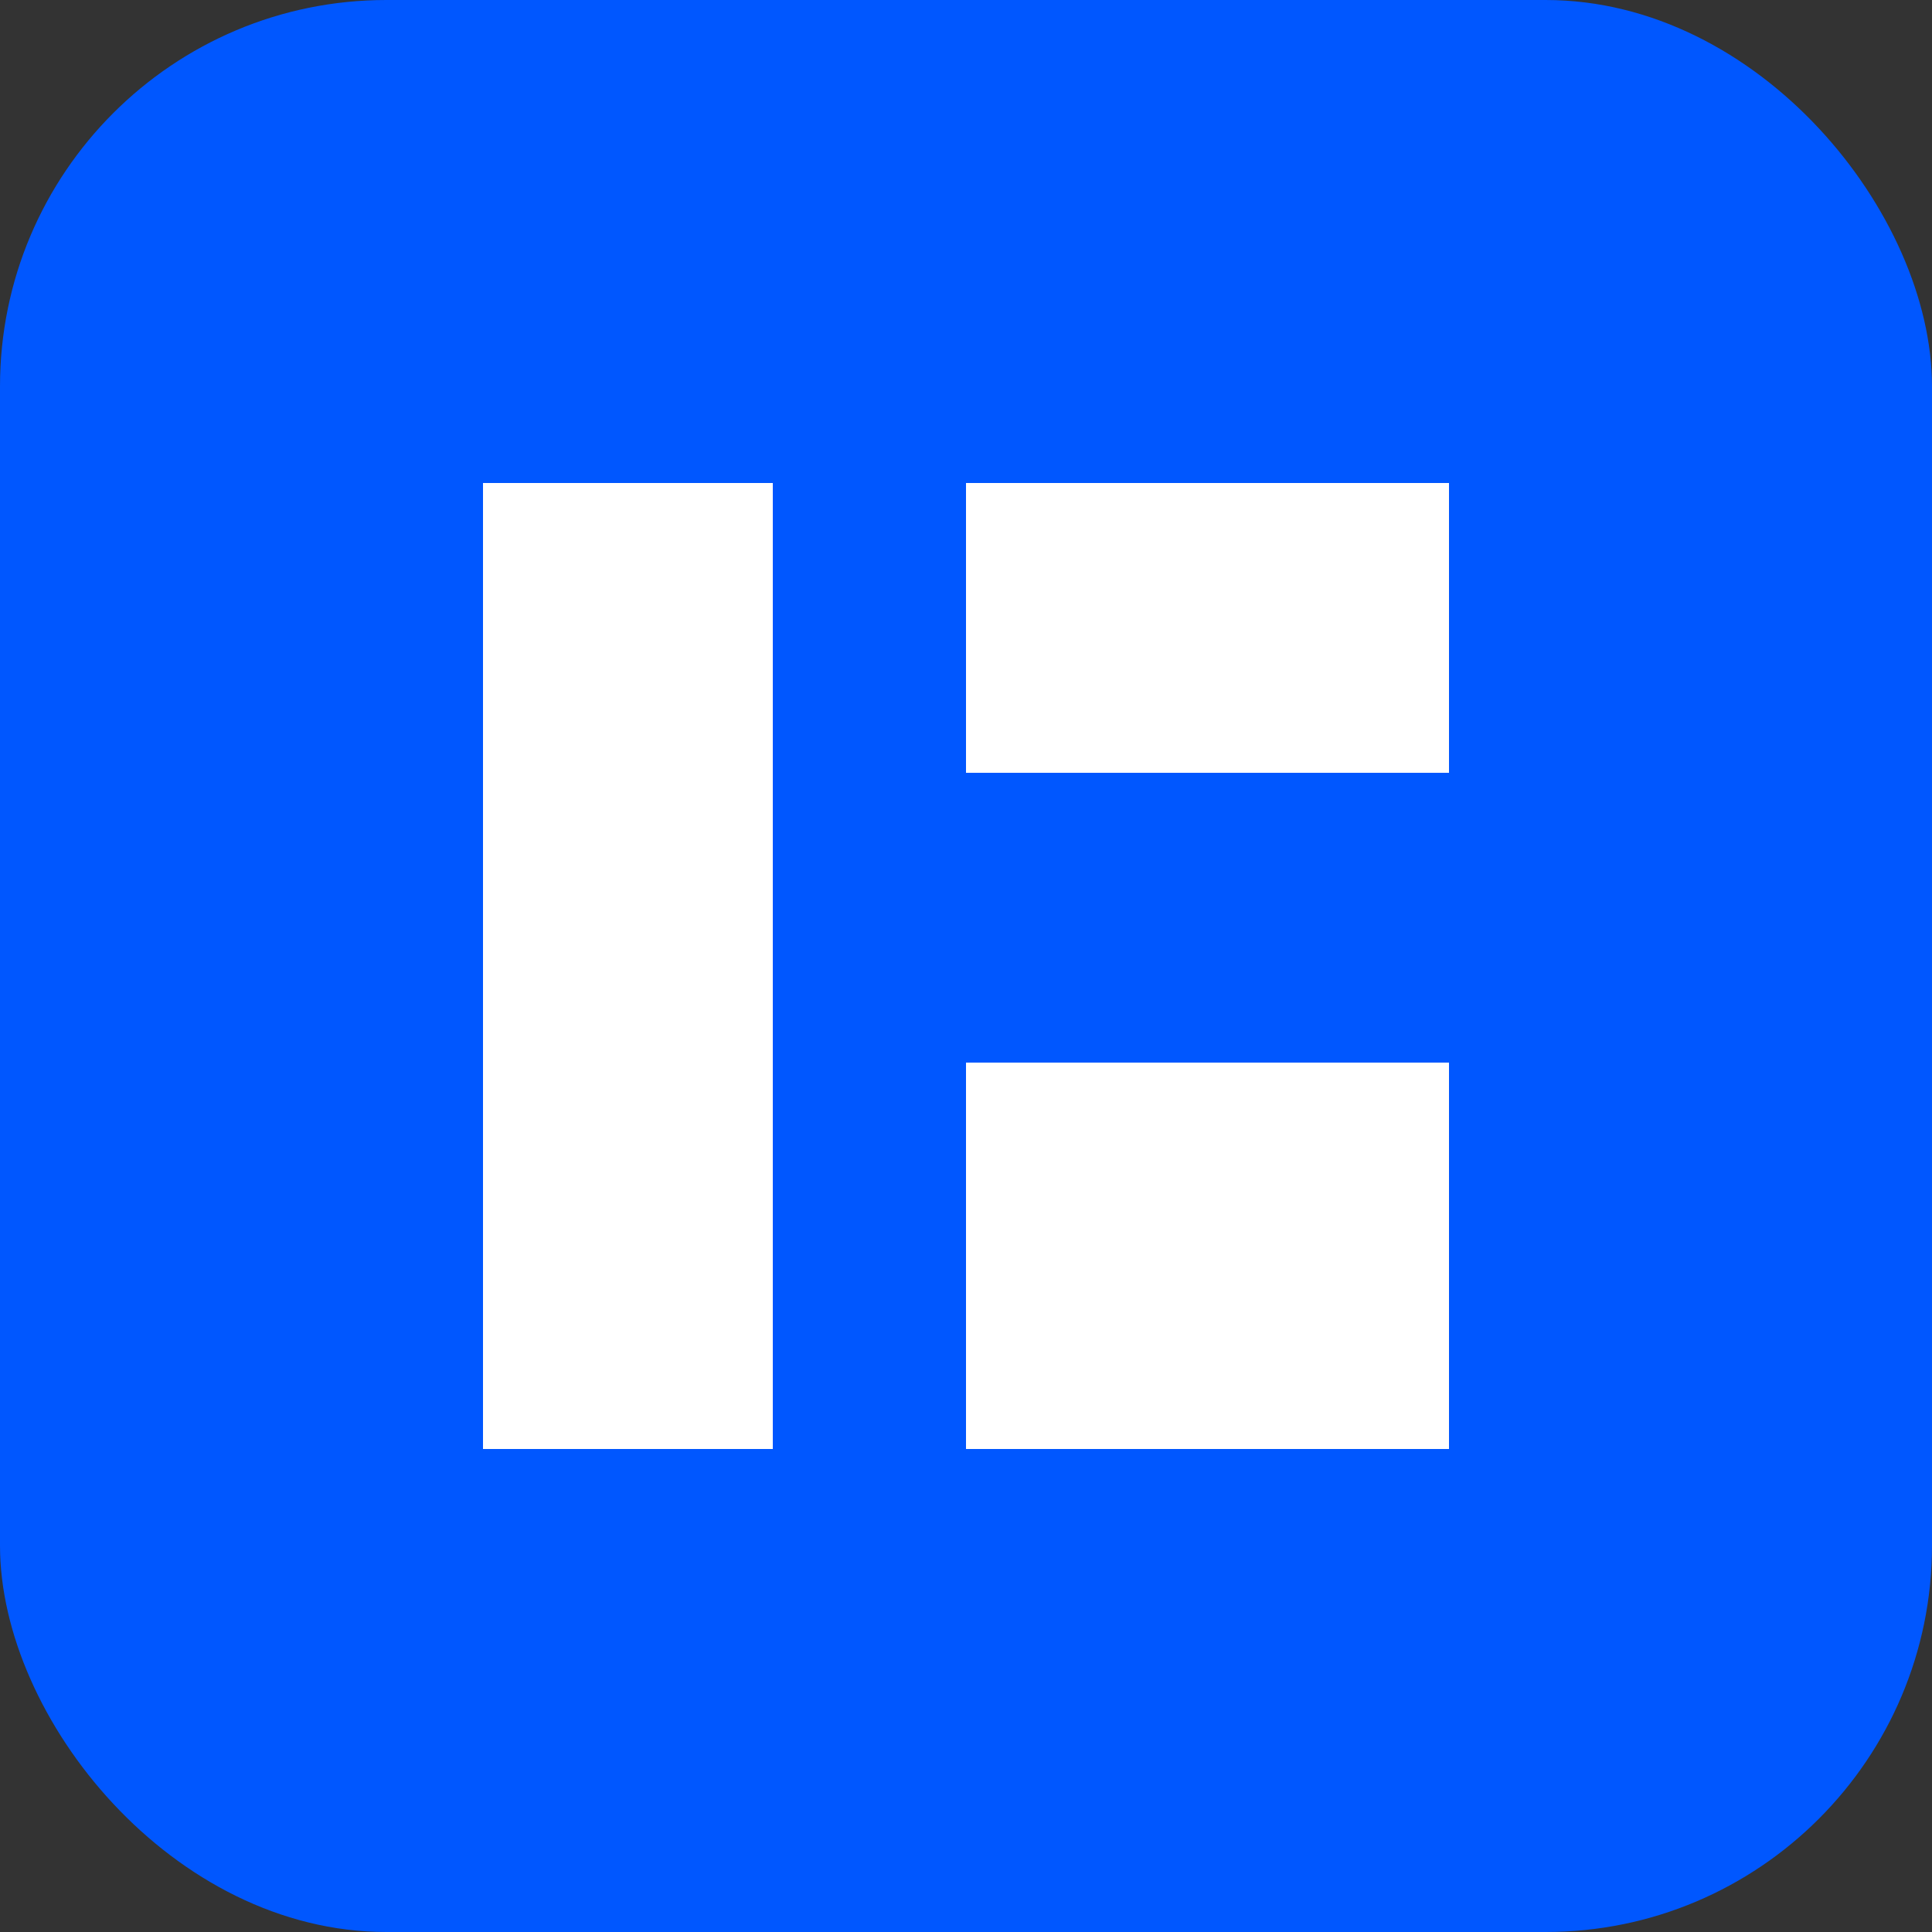 <?xml version="1.0" encoding="UTF-8"?>
<svg width="40" height="40" viewBox="0 0 40 40" fill="none" xmlns="http://www.w3.org/2000/svg">
  <rect x="0" y="0" width="40" height="40" fill="#333333" stroke="none"/>
  <rect width="40" height="40" rx="8" fill="#0057FF"/>
  <path d="M10 10H16V30H10V10Z" fill="white"/>
  <path d="M20 10H30V16H20V10Z" fill="white"/>
  <path d="M20 22H30V30H20V22Z" fill="white"/>
</svg>
